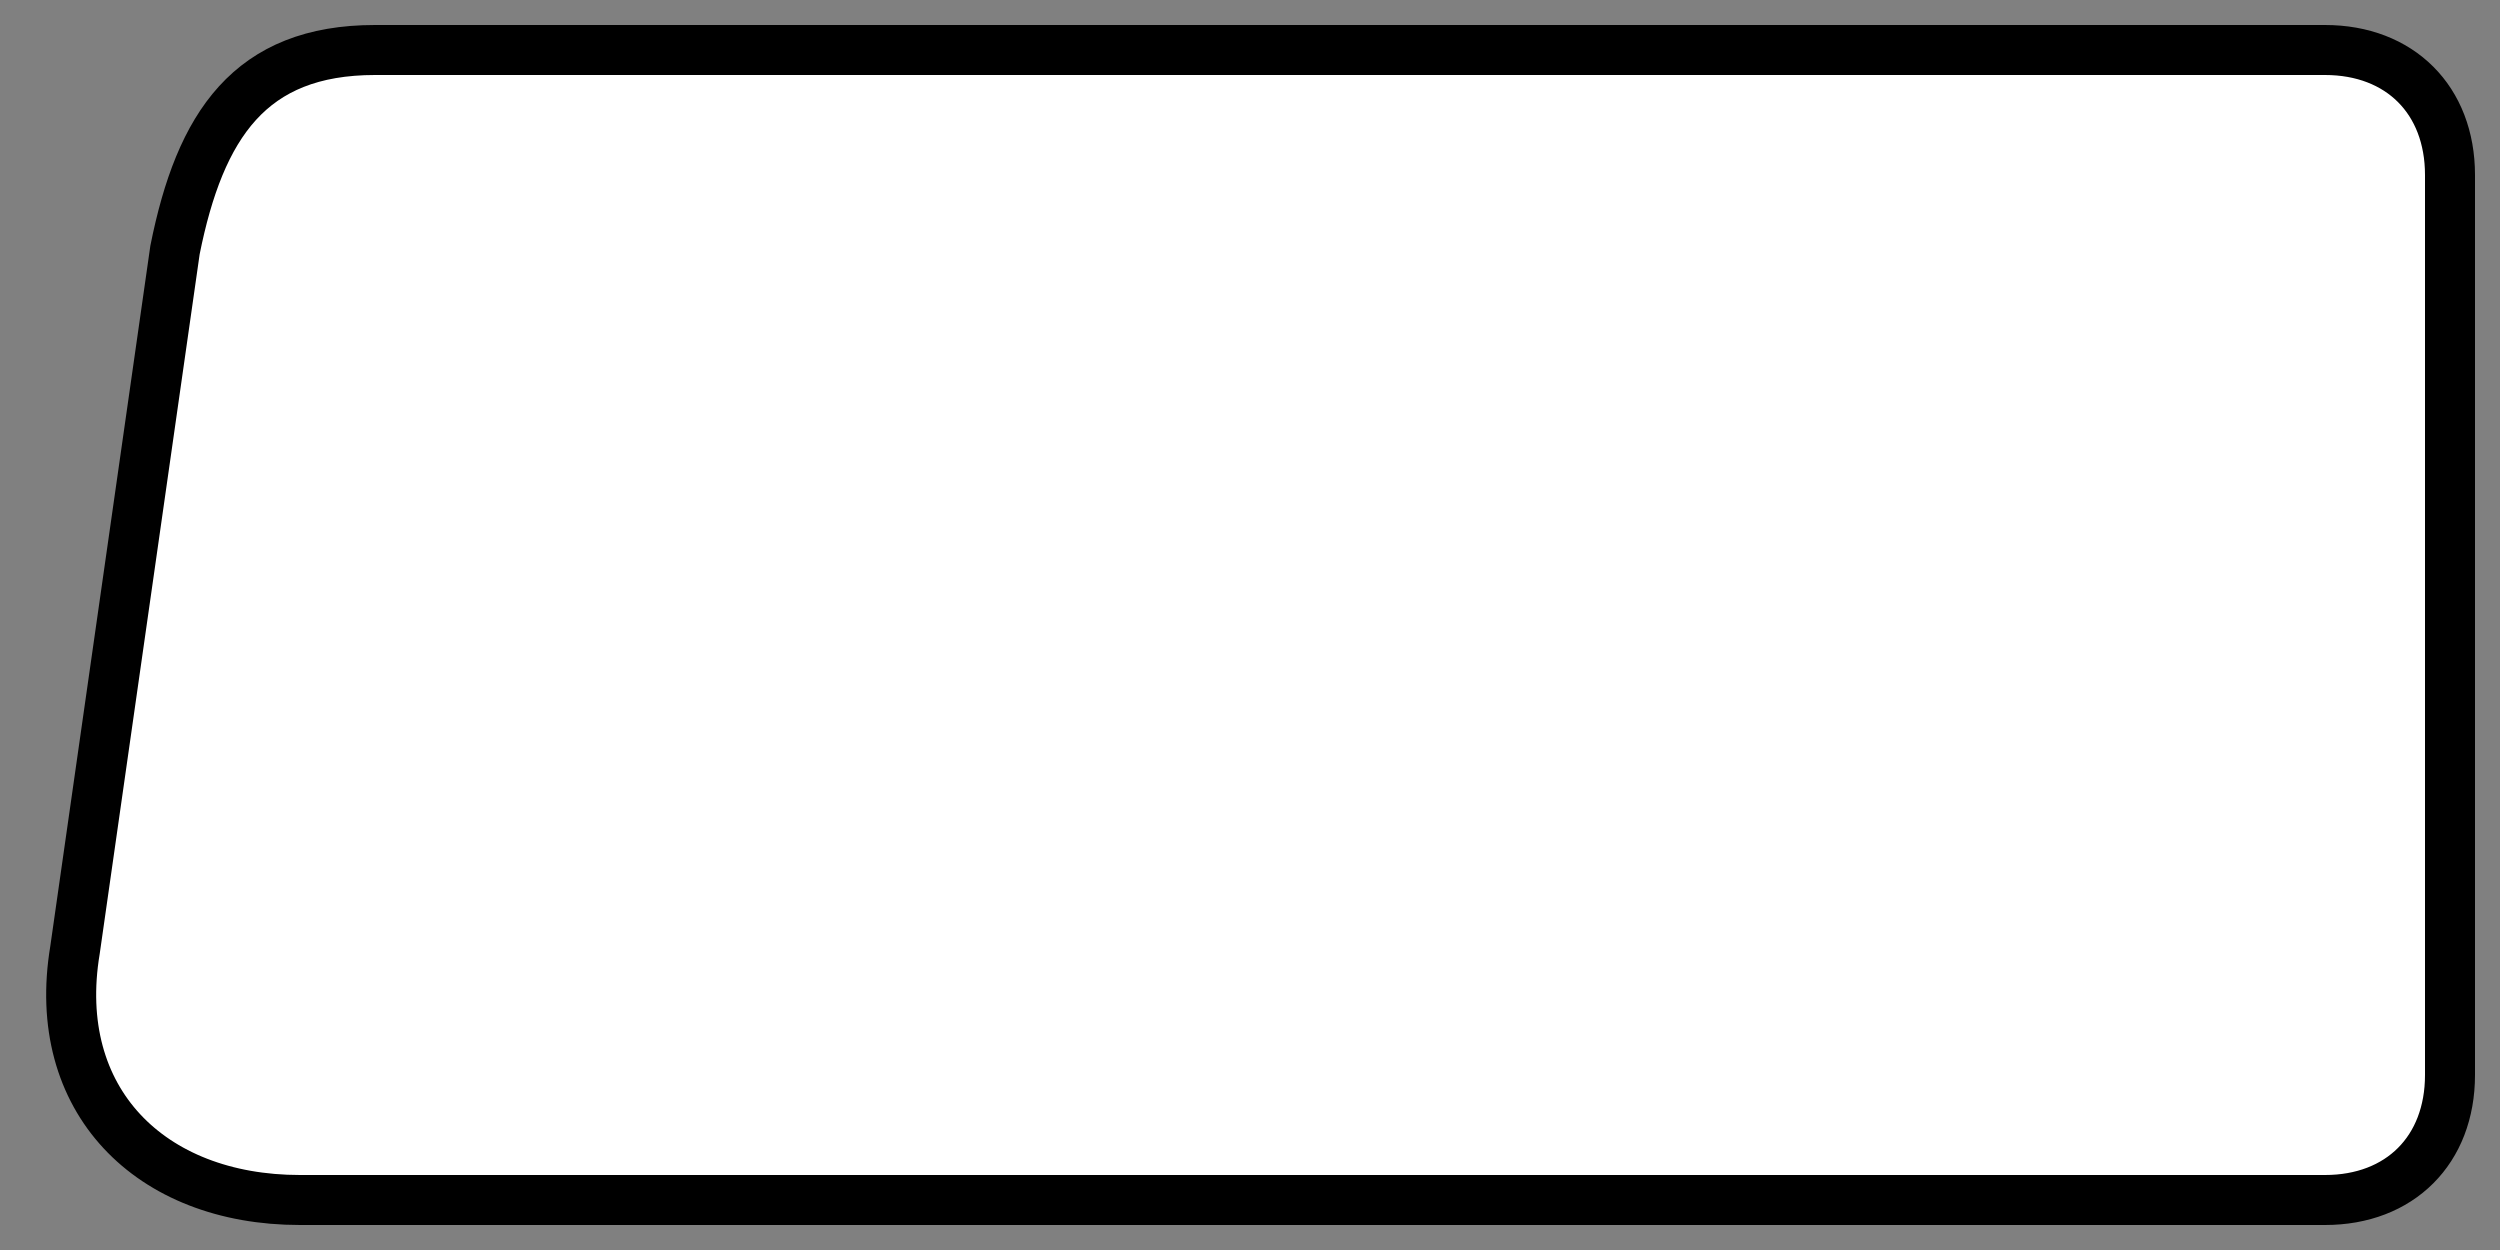<svg xmlns="http://www.w3.org/2000/svg" viewBox="0 0 100 50">
  <rect x="0" y="0" width="100" height="50" fill="#808080" stroke="none"/>
  <path d="M15,2
           C10,2 8,5 7,10
           L3,38
           C2,44 6,48 12,48
           L93,48
           C96,48 98,46 98,43
           L98,7
           C98,4 96,2 93,2
           Z"
        fill="white" stroke="black" stroke-width="2"/>
</svg>
